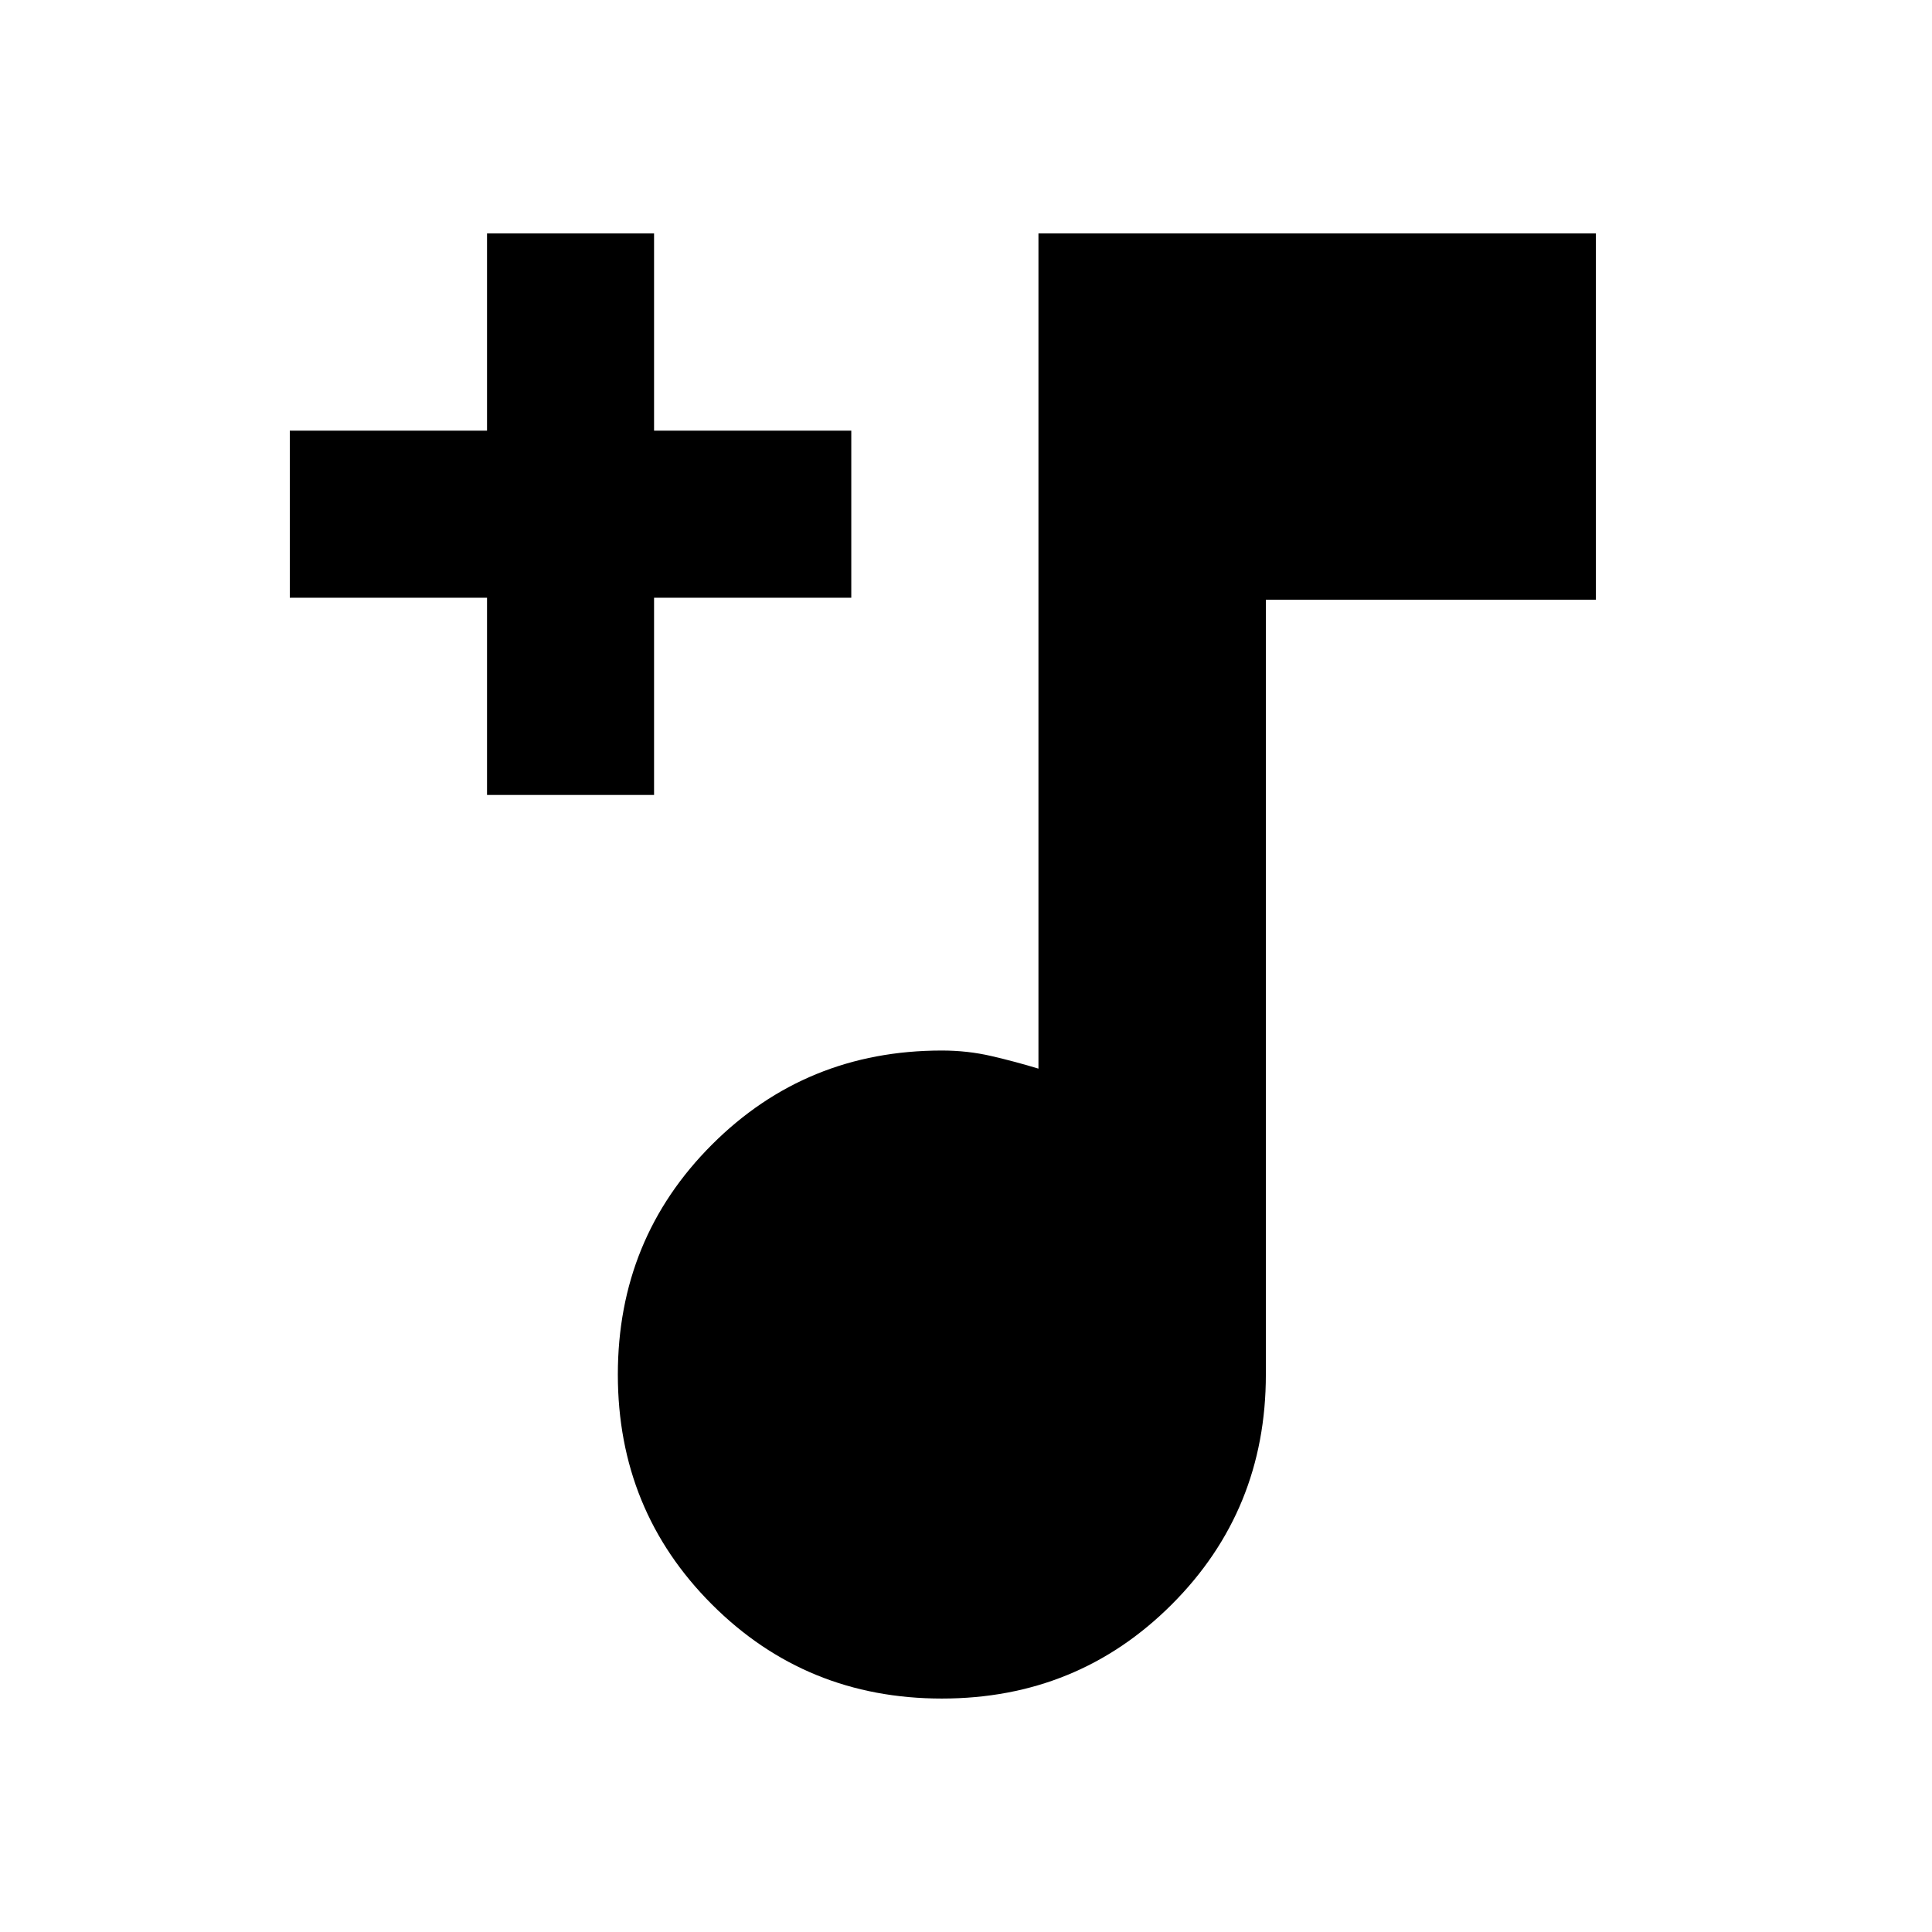 <svg xmlns="http://www.w3.org/2000/svg" height="20" viewBox="0 -960 960 960" width="20"><path d="M468-116q-67.49 0-114.24-46.76Q307-209.51 307-277t46.76-114.24Q400.51-438 468-438q12.77 0 24.63 2.75Q504.5-432.5 516-429v-415h277v182H629v385q0 67.49-46.76 114.24Q535.49-116 468-116ZM242-565v-98h-98v-83h98v-98h83v98h98v83h-98v98h-83Z"/></svg>